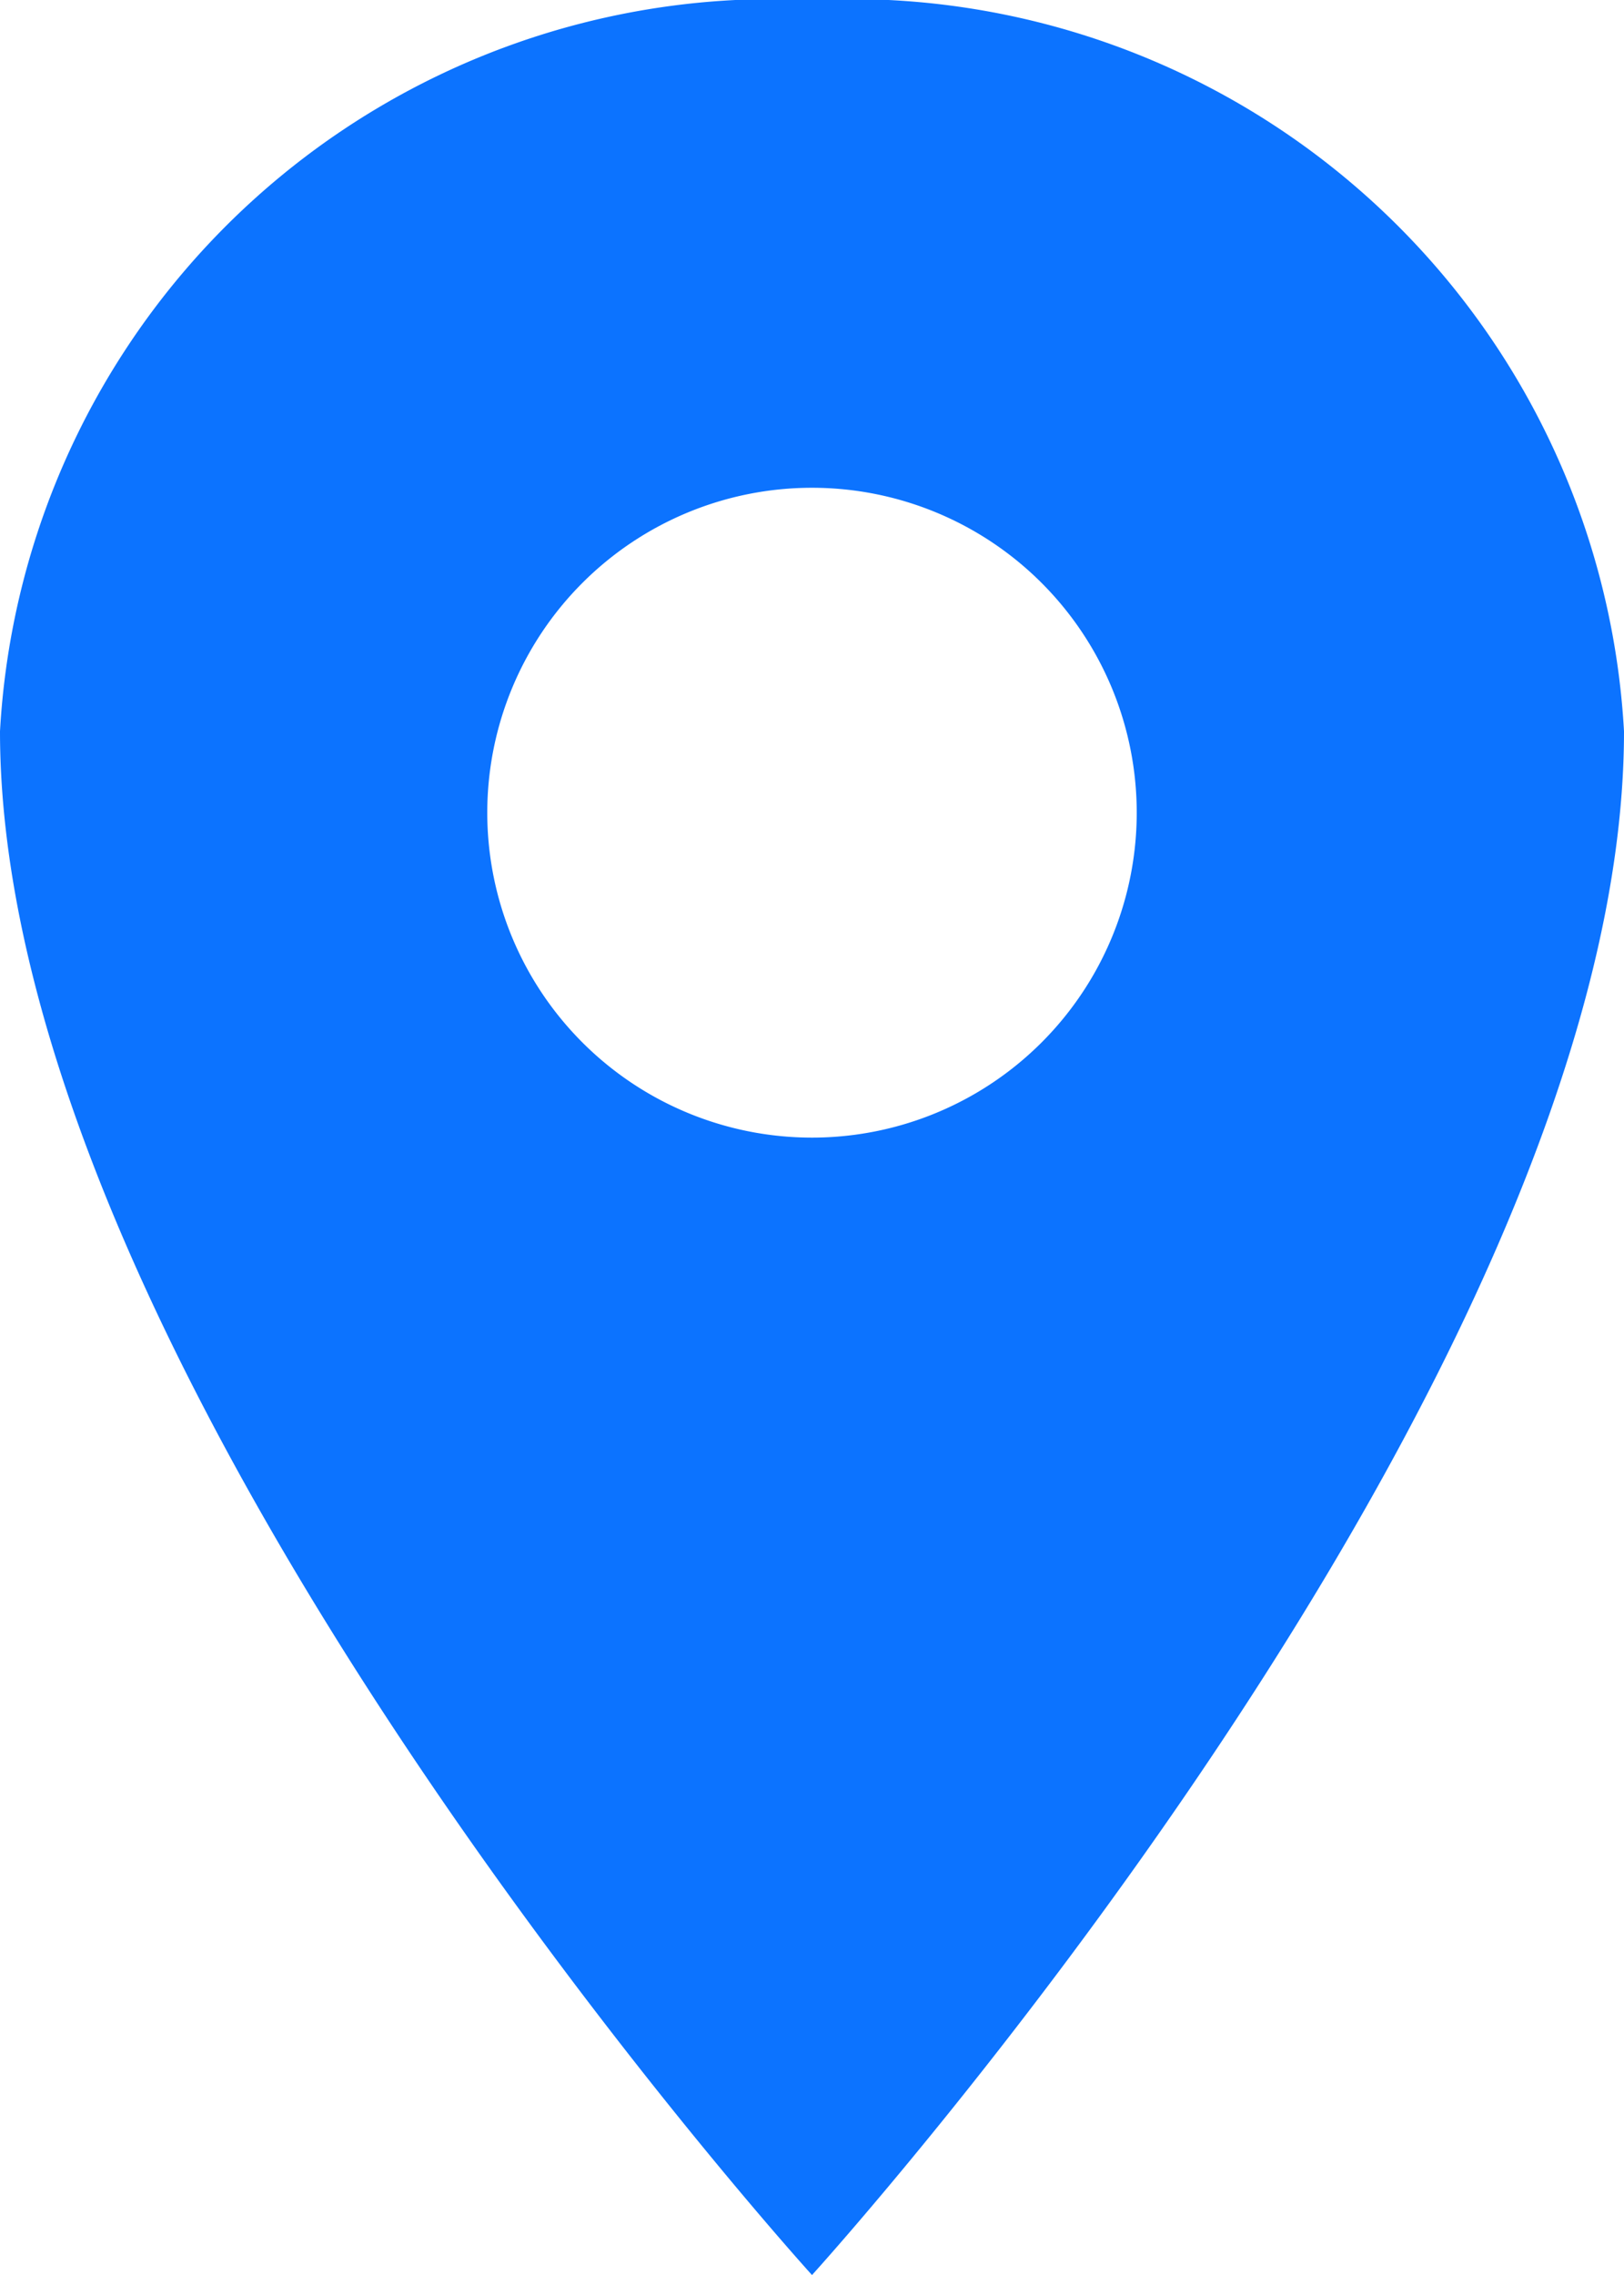 <svg id="location-sharp" xmlns="http://www.w3.org/2000/svg" width="8.462" height="11.847" viewBox="0 0 8.462 11.847">
  <path id="location-sharp-2" data-name="location-sharp" d="M10.981,2.25A4.038,4.038,0,0,0,6.75,6.058c0,3.385,4.231,8.039,4.231,8.039s4.231-4.654,4.231-8.039A4.038,4.038,0,0,0,10.981,2.25Zm0,5.924a1.692,1.692,0,1,1,1.692-1.692A1.692,1.692,0,0,1,10.981,8.174Z" transform="translate(-6.75 -2.25)" fill="#0c73ff"/>
</svg>
